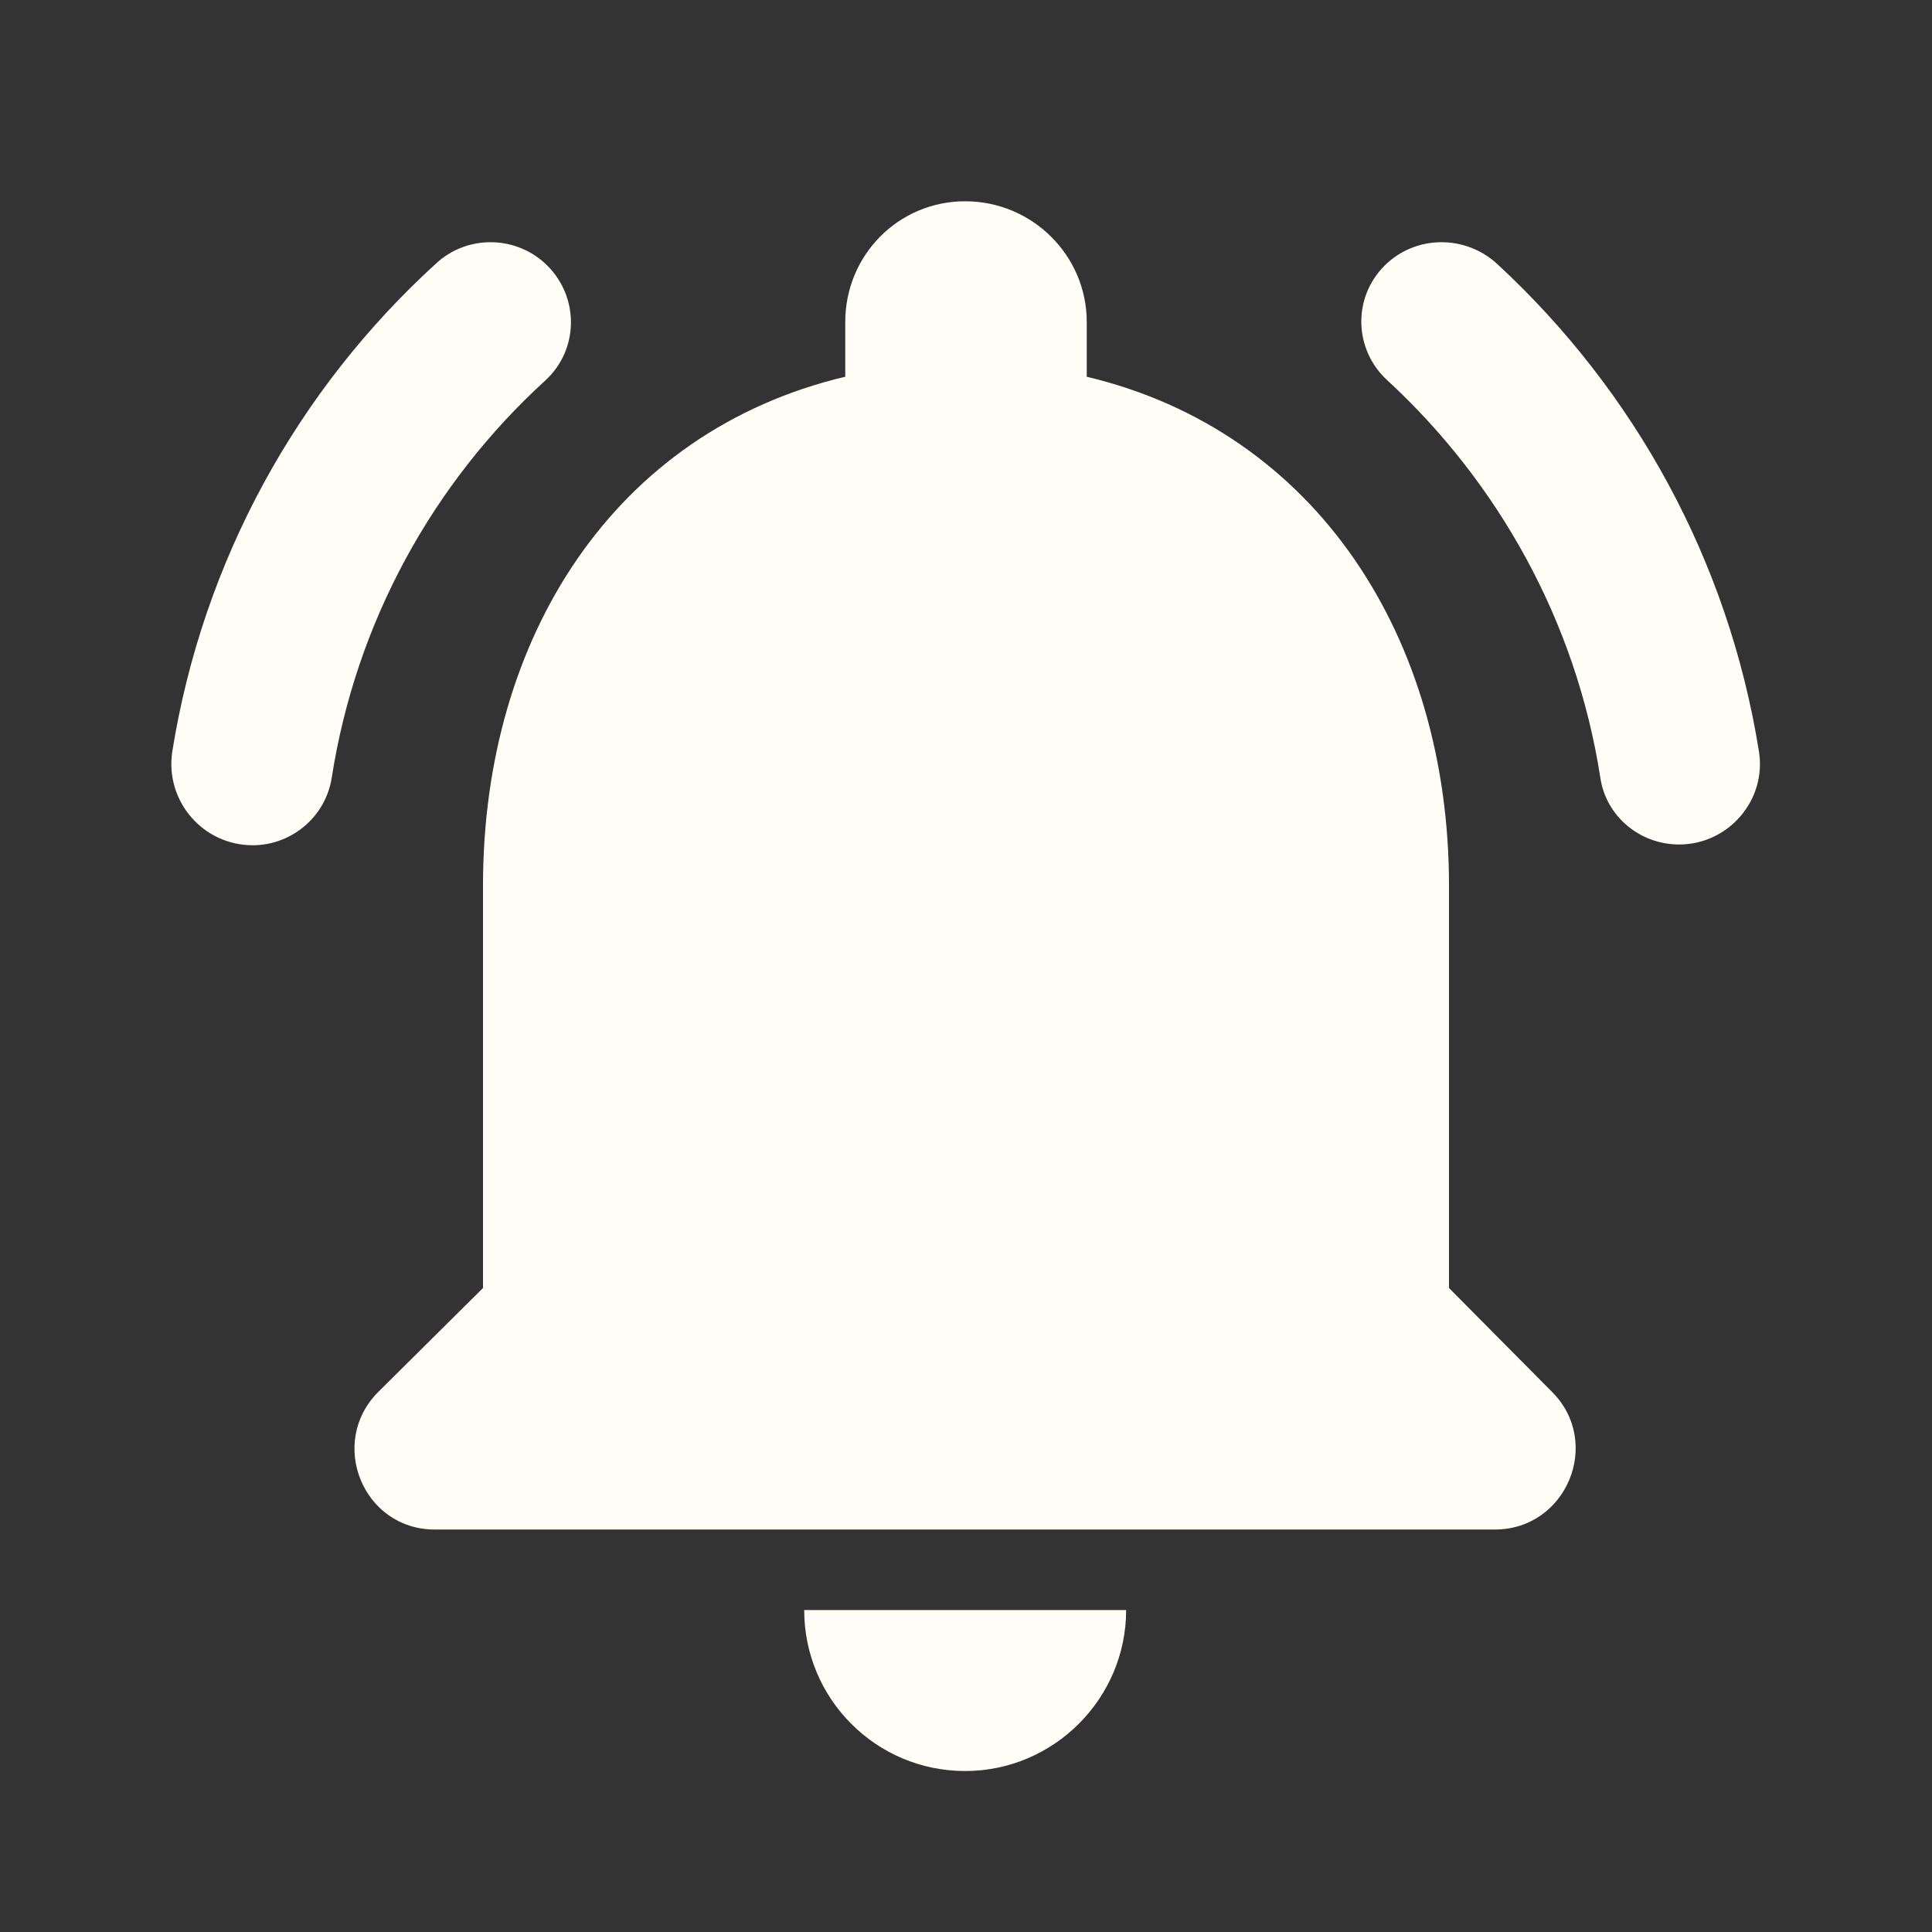 <svg width="28" height="28" viewBox="0 0 28 28" fill="none" xmlns="http://www.w3.org/2000/svg">
<rect x="0" y="0" width="28" height="28" fill="#333333" stroke="none"/>
<g id="notifications_active" clip-path="url(#clip0_451_3387)">
<path id="Vector" d="M21 18.667V12.834C21 9.252 19.086 6.254 15.75 5.46V4.667C15.75 3.699 14.956 2.917 13.988 2.917C13.02 2.917 12.25 3.699 12.25 4.667V5.46C8.901 6.254 7 9.24 7 12.834V18.667L5.483 20.172C4.748 20.907 5.261 22.167 6.3 22.167H21.665C22.703 22.167 23.228 20.907 22.493 20.172L21 18.667ZM13.988 25.667C15.271 25.667 16.321 24.617 16.321 23.334H11.655C11.655 24.617 12.693 25.667 13.988 25.667ZM7.898 5.519C8.388 5.075 8.4 4.317 7.933 3.85C7.49 3.407 6.766 3.395 6.311 3.827C4.316 5.647 2.94 8.12 2.496 10.897C2.391 11.609 2.94 12.25 3.663 12.25C4.223 12.25 4.713 11.842 4.806 11.282C5.156 9.019 6.276 7 7.898 5.519ZM21.7 3.827C21.233 3.395 20.51 3.407 20.066 3.85C19.6 4.317 19.623 5.064 20.101 5.507C21.711 6.989 22.843 9.007 23.193 11.27C23.275 11.83 23.765 12.239 24.336 12.239C25.048 12.239 25.608 11.597 25.491 10.885C25.048 8.12 23.683 5.659 21.7 3.827Z" fill="#FFFDF5"/>
</g>
<defs>
<clipPath id="clip0_451_3387">
<rect width="28" height="28" fill="white"/>
</clipPath>
</defs>
</svg>

